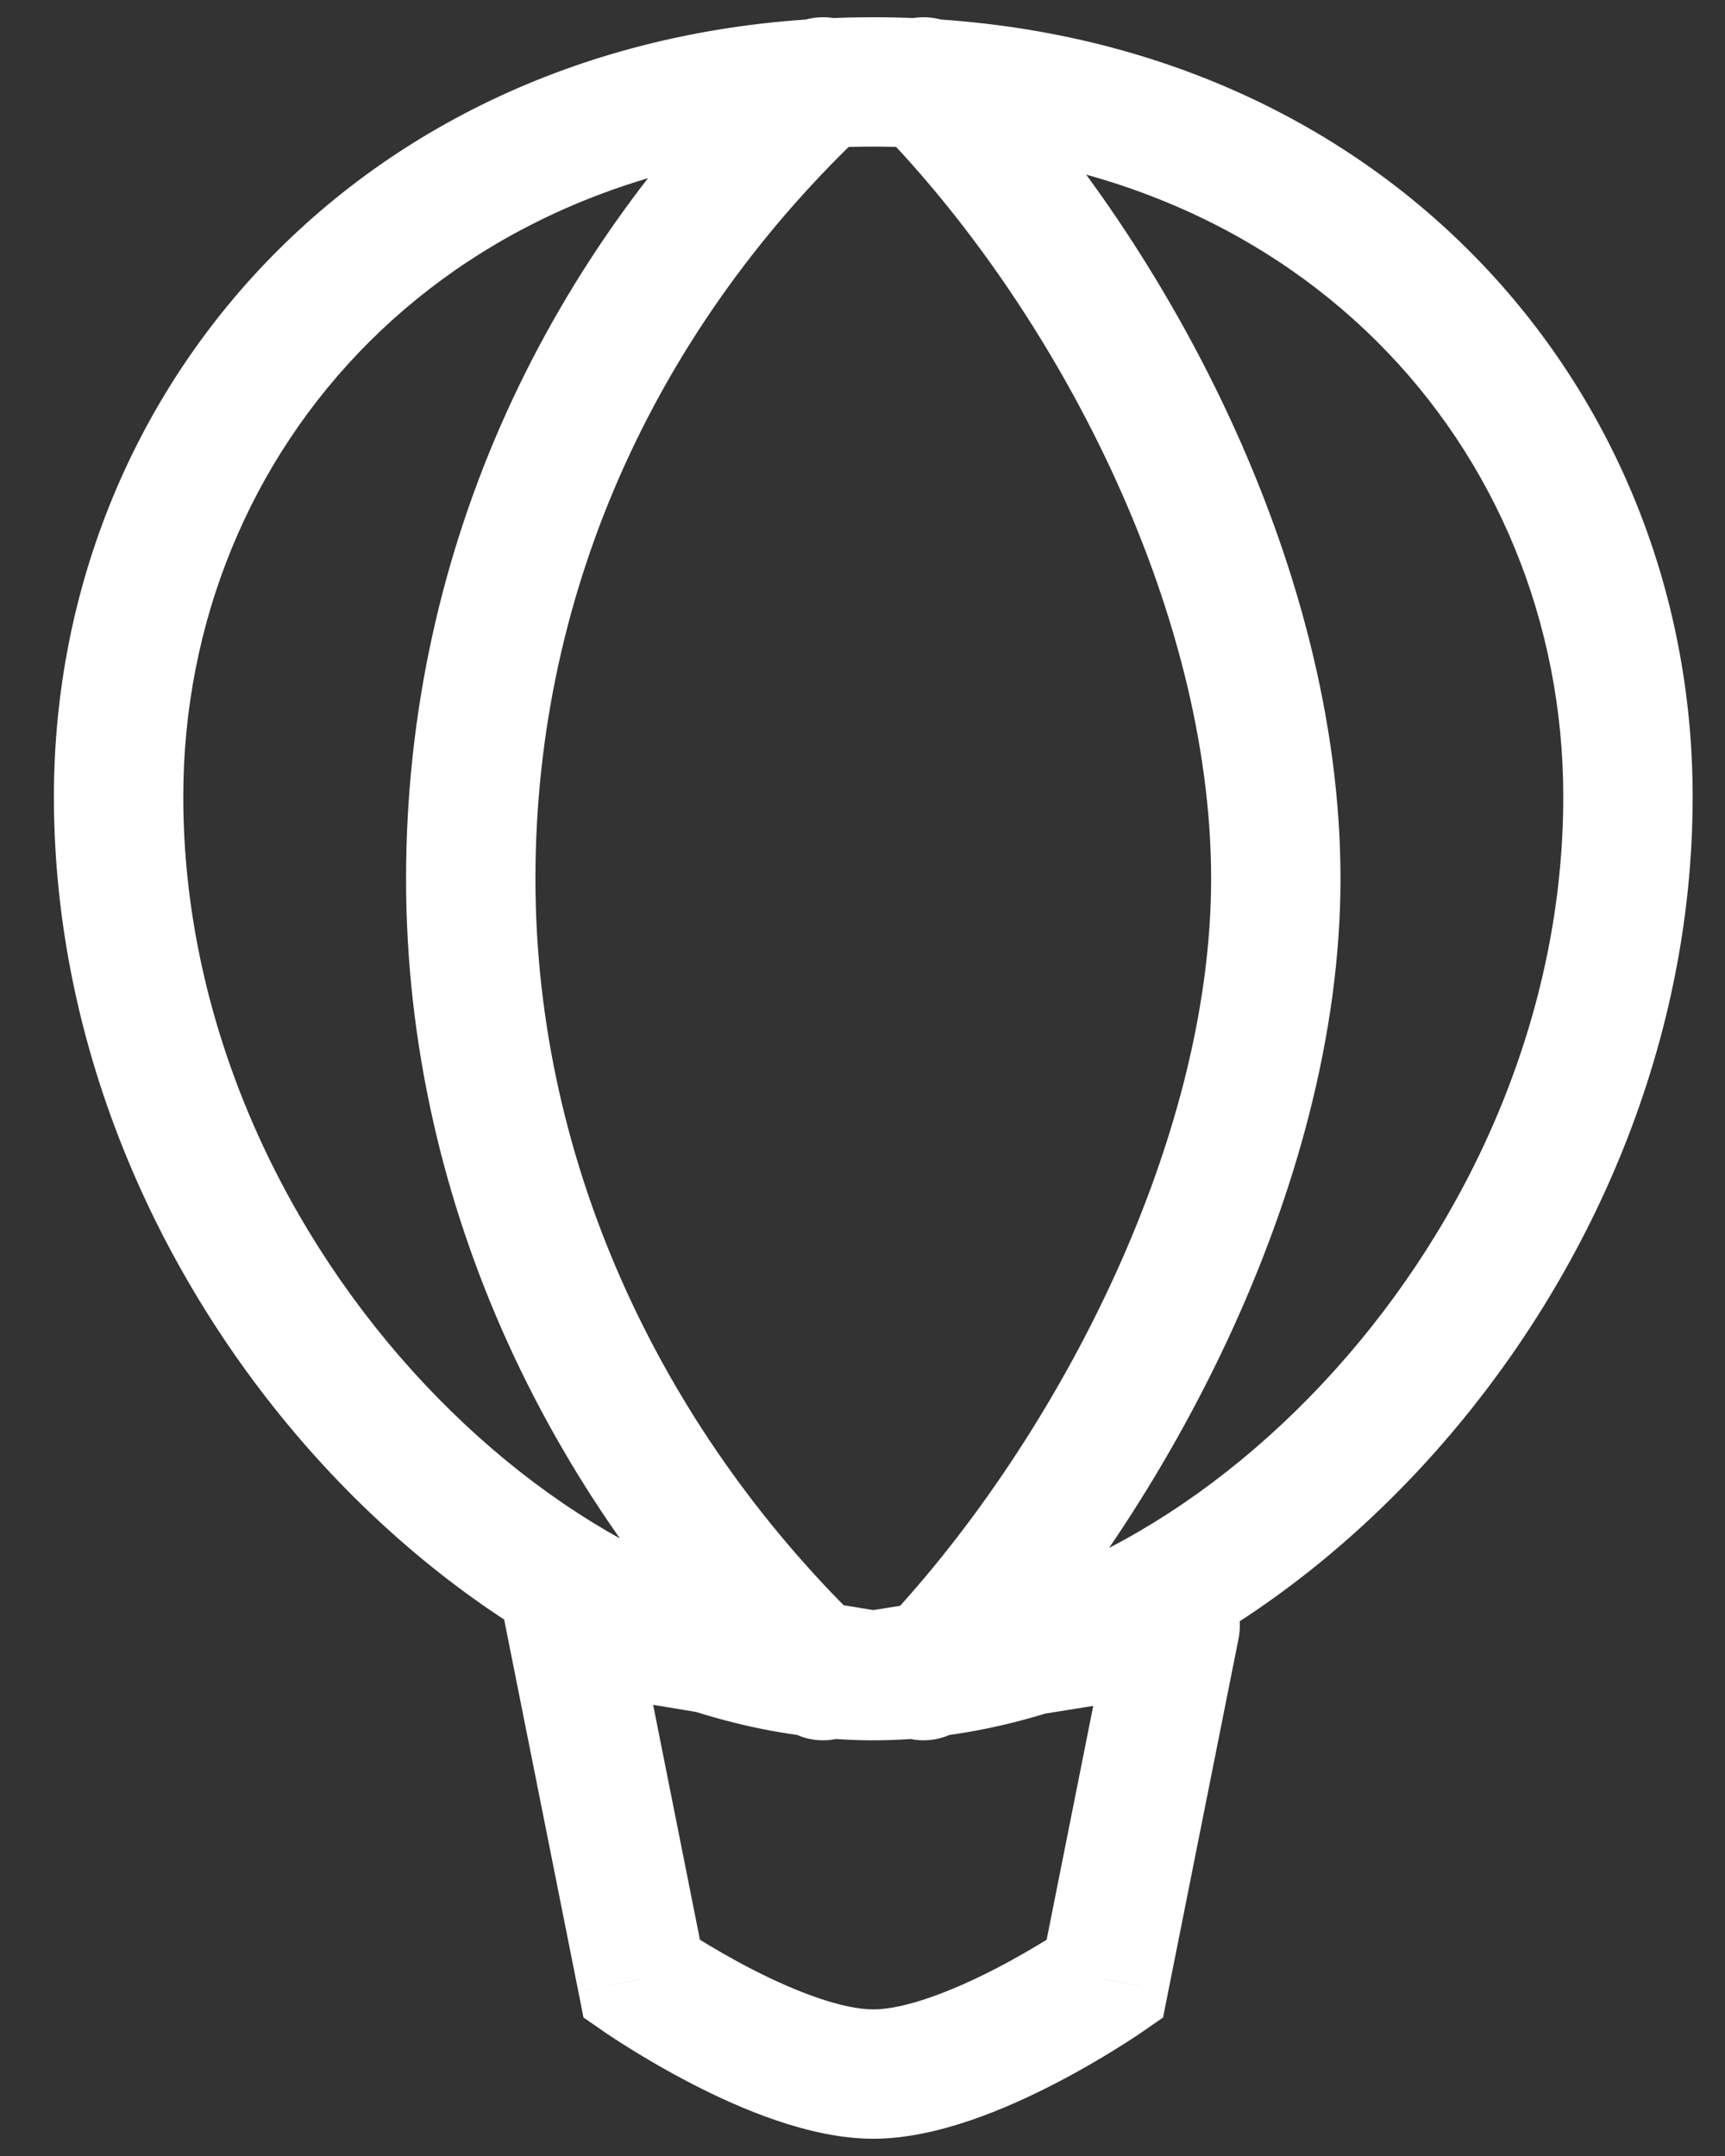 <svg width='20' height='25' viewBox='0 0 20 25' fill='none' xmlns='http://www.w3.org/2000/svg'><rect x="0" y="0" width="20" height="25" fill="#333333" stroke="none"/><path d='M11.244 0.425C10.955 0.129 10.48 0.124 10.184 0.414C9.888 0.704 9.883 1.179 10.172 1.475L11.244 0.425ZM10.167 18.91C9.88 19.209 9.89 19.684 10.189 19.971C10.488 20.258 10.962 20.248 11.249 19.949L10.167 18.91ZM10.055 1.497C10.357 1.214 10.372 0.739 10.089 0.437C9.806 0.135 9.331 0.119 9.029 0.403L10.055 1.497ZM9.024 19.972C9.323 20.258 9.798 20.248 10.084 19.948C10.37 19.649 10.359 19.174 10.06 18.888L9.024 19.972ZM6.625 18.852L6.747 18.113L5.678 17.936L5.889 18.999L6.625 18.852ZM7.442 22.95L6.706 23.096L6.765 23.394L7.015 23.567L7.442 22.95ZM12.808 22.95L13.235 23.567L13.485 23.394L13.544 23.096L12.808 22.95ZM14.36 19C14.442 18.594 14.179 18.199 13.773 18.117C13.366 18.036 12.971 18.299 12.89 18.705L14.36 19ZM18.125 9.238C18.125 11.77 17.046 14.145 15.474 15.89C13.891 17.647 11.892 18.68 10.125 18.68V20.18C12.442 20.18 14.817 18.861 16.588 16.894C18.371 14.915 19.625 12.194 19.625 9.238H18.125ZM10.125 18.68C8.358 18.68 6.359 17.647 4.776 15.89C3.204 14.145 2.125 11.77 2.125 9.238H0.625C0.625 12.194 1.879 14.915 3.661 16.894C5.433 18.861 7.808 20.18 10.125 20.18V18.68ZM2.125 9.238C2.125 5.21 5.223 1.7 10.125 1.7V0.2C4.402 0.2 0.625 4.375 0.625 9.238H2.125ZM10.125 1.7C15.027 1.7 18.125 5.21 18.125 9.238H19.625C19.625 4.375 15.848 0.2 10.125 0.2V1.7ZM10.172 1.475C12.233 3.58 14.042 7.04 14.042 10.19H15.542C15.542 6.548 13.501 2.73 11.244 0.425L10.172 1.475ZM14.042 10.19C14.042 13.294 12.189 16.805 10.167 18.91L11.249 19.949C13.451 17.657 15.542 13.793 15.542 10.19H14.042ZM9.029 0.403C6.372 2.893 4.708 6.331 4.708 10.19H6.208C6.208 6.78 7.675 3.728 10.055 1.497L9.029 0.403ZM4.708 10.19C4.708 14.008 6.43 17.494 9.024 19.972L10.06 18.888C7.726 16.658 6.208 13.55 6.208 10.19H4.708ZM5.889 18.999L6.706 23.096L8.177 22.803L7.361 18.706L5.889 18.999ZM7.442 22.95C7.015 23.567 7.015 23.567 7.015 23.567C7.015 23.567 7.015 23.567 7.015 23.567C7.016 23.567 7.016 23.567 7.016 23.567C7.016 23.568 7.017 23.568 7.018 23.569C7.019 23.569 7.021 23.571 7.023 23.572C7.027 23.575 7.032 23.579 7.04 23.584C7.054 23.593 7.074 23.607 7.099 23.623C7.15 23.657 7.222 23.703 7.312 23.759C7.49 23.87 7.741 24.018 8.03 24.167C8.572 24.446 9.383 24.8 10.125 24.8V23.3C9.773 23.3 9.243 23.104 8.716 22.833C8.472 22.707 8.257 22.58 8.103 22.485C8.026 22.437 7.966 22.398 7.925 22.371C7.905 22.358 7.89 22.348 7.88 22.341C7.875 22.338 7.872 22.335 7.87 22.334C7.869 22.334 7.868 22.333 7.868 22.333C7.868 22.333 7.868 22.333 7.868 22.333C7.868 22.333 7.868 22.333 7.868 22.333C7.868 22.333 7.868 22.333 7.868 22.333C7.868 22.333 7.868 22.333 7.442 22.95ZM10.125 24.8C10.867 24.8 11.678 24.446 12.22 24.167C12.509 24.018 12.76 23.87 12.938 23.759C13.028 23.703 13.1 23.657 13.151 23.623C13.176 23.607 13.196 23.593 13.21 23.584C13.218 23.579 13.223 23.575 13.227 23.572C13.229 23.571 13.231 23.569 13.232 23.569C13.233 23.568 13.234 23.568 13.234 23.567C13.234 23.567 13.235 23.567 13.235 23.567C13.235 23.567 13.235 23.567 13.235 23.567C13.235 23.567 13.235 23.567 12.808 22.95C12.382 22.333 12.382 22.333 12.382 22.333C12.382 22.333 12.382 22.333 12.382 22.333C12.382 22.333 12.382 22.333 12.382 22.333C12.382 22.333 12.382 22.333 12.382 22.333C12.382 22.333 12.381 22.334 12.38 22.334C12.378 22.335 12.375 22.338 12.37 22.341C12.36 22.348 12.345 22.358 12.325 22.371C12.284 22.398 12.224 22.437 12.147 22.485C11.993 22.58 11.778 22.707 11.534 22.833C11.008 23.104 10.477 23.3 10.125 23.3V24.8ZM13.544 23.096L14.357 19.016L12.886 18.723L12.073 22.803L13.544 23.096ZM13.503 18.129L10.006 18.689L10.244 20.171L13.74 19.61L13.503 18.129ZM10.247 18.69L6.747 18.113L6.503 19.592L10.003 20.17L10.247 18.69ZM12.89 18.705L12.886 18.722L14.357 19.017L14.36 19L12.89 18.705Z' fill='white'/></svg>
